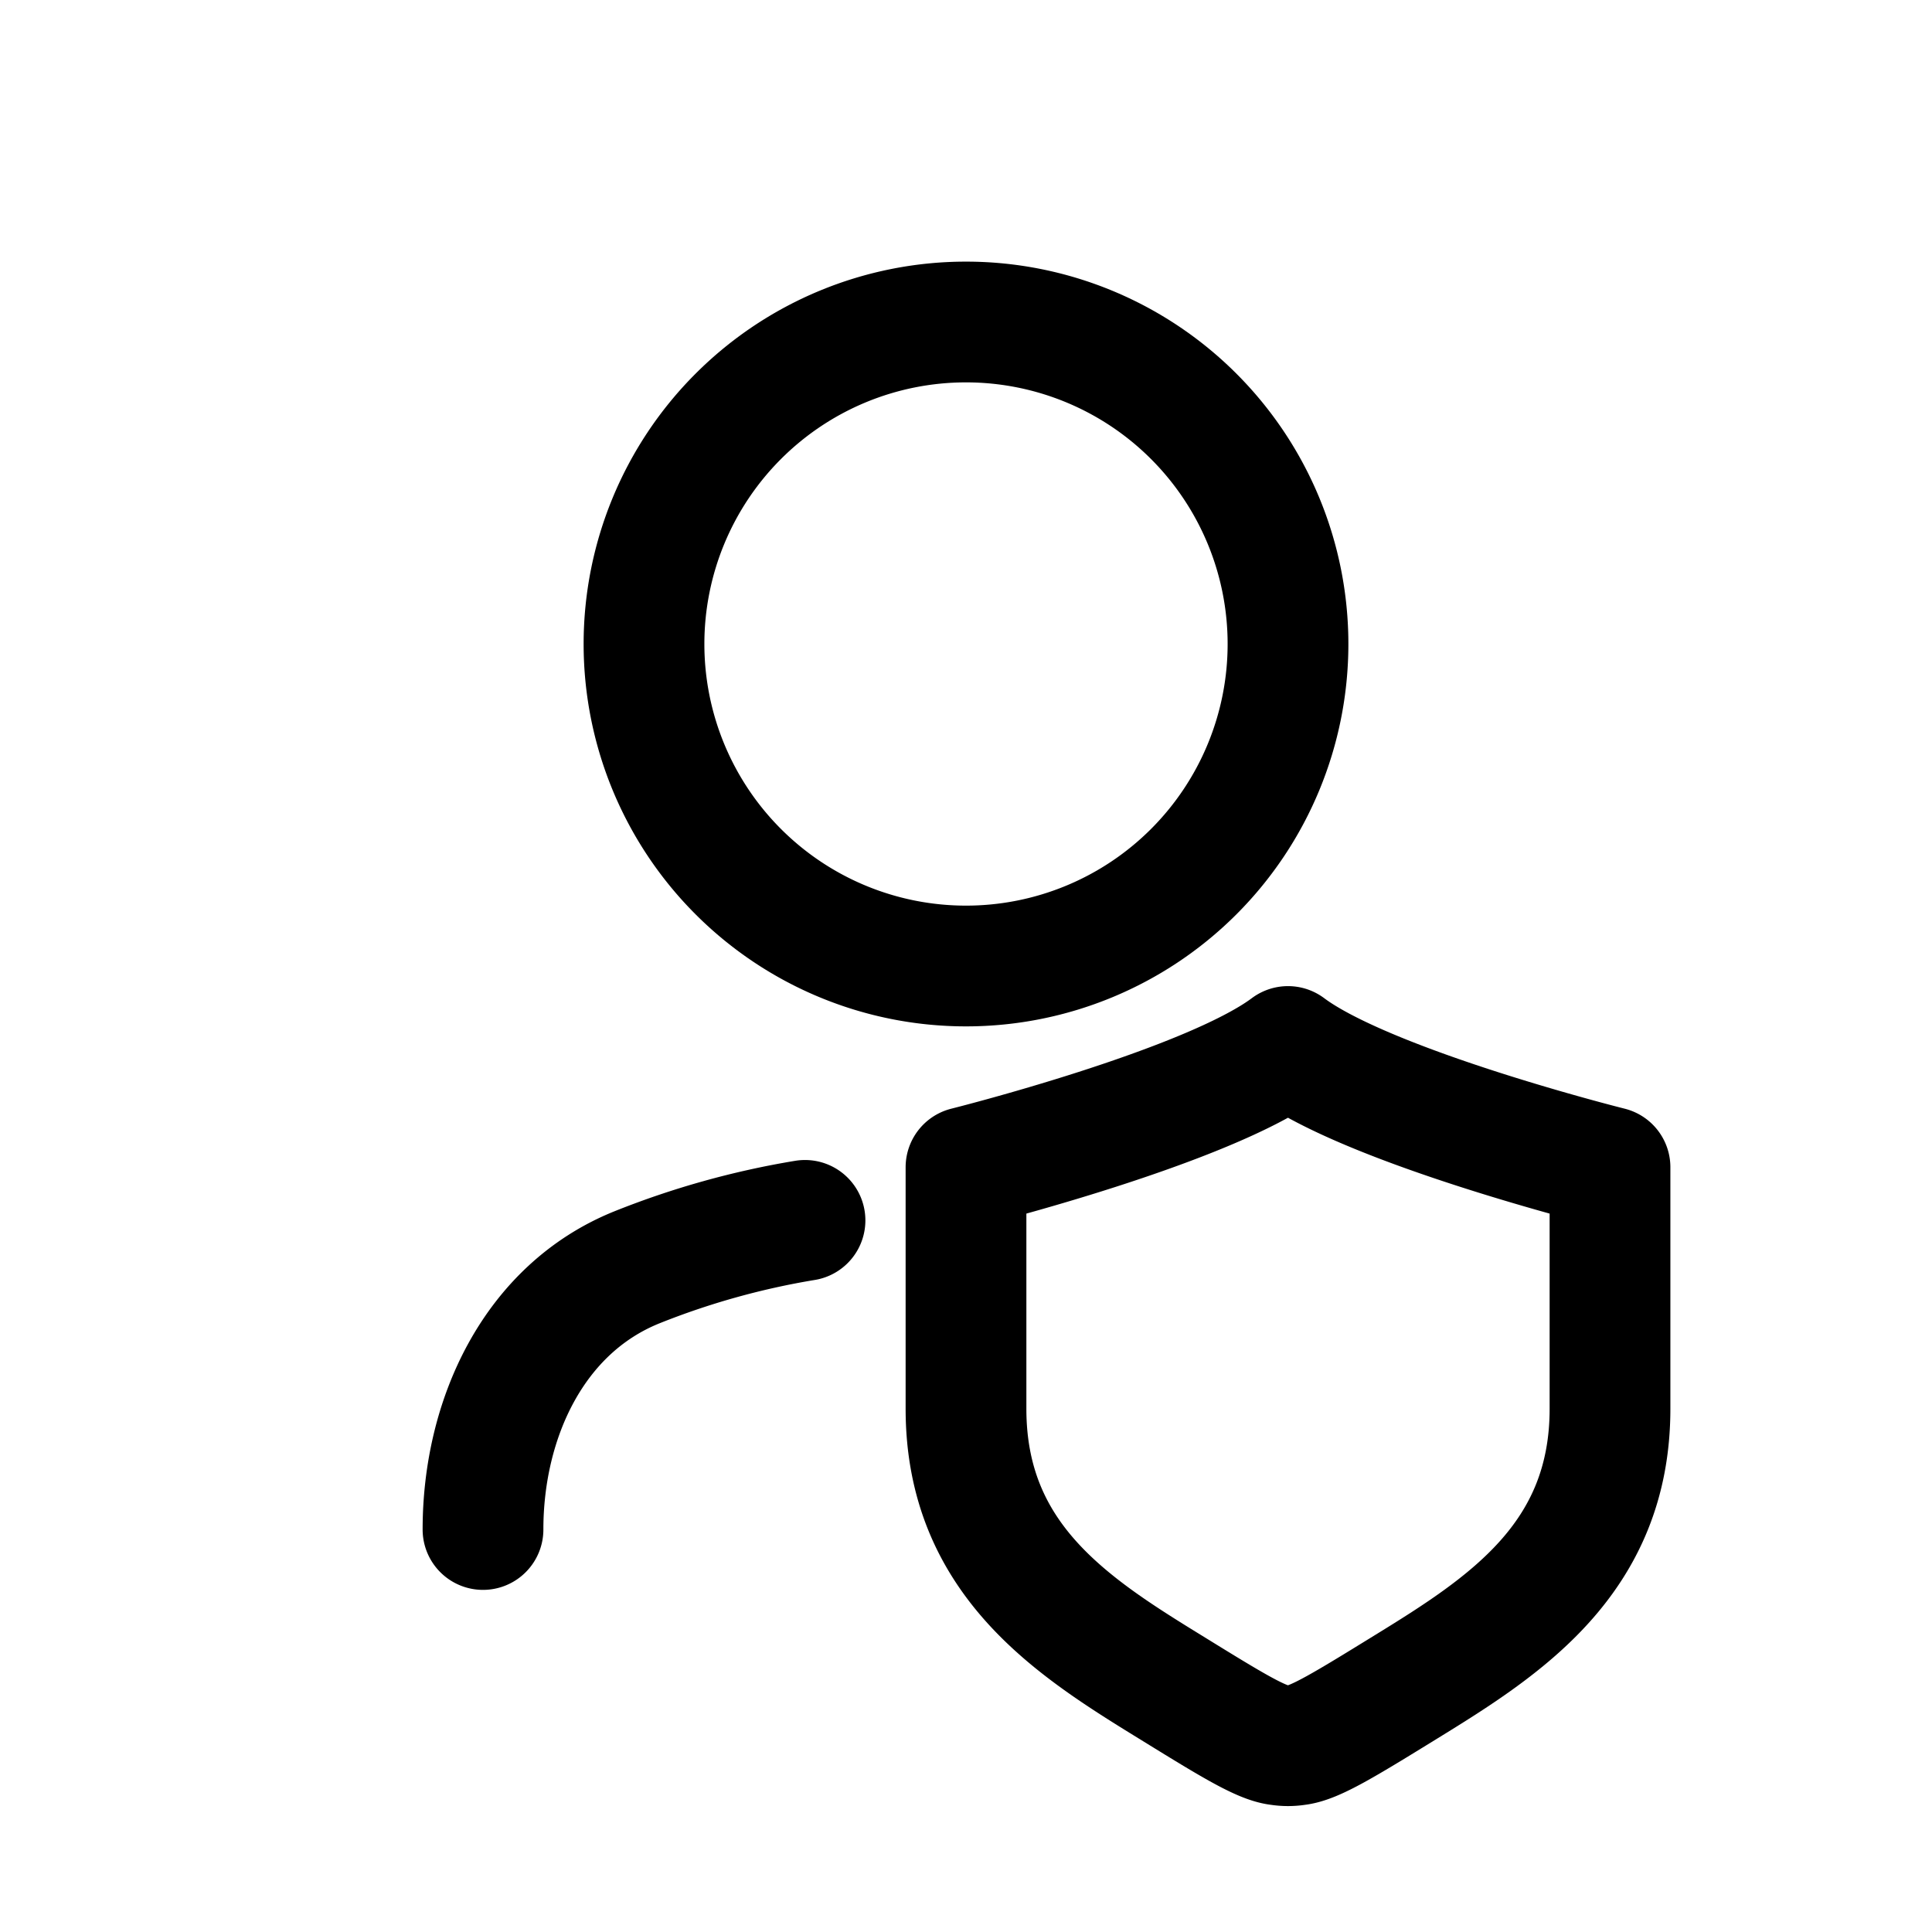 <svg id="moderator" xmlns="http://www.w3.org/2000/svg" fill="none" viewBox="0 0 24 24">
    <path stroke="currentColor" stroke-linecap="round" stroke-linejoin="round" stroke-width="1.5"
          d="M6 19c0-1.379.632-2.74 1.91-3.256A10 10 0 0 1 10 15.16M16 8a4 4 0 1 1-8 0 4 4 0 0 1 8 0m-4 6.5s3-.75 4-1.5c1 .75 4 1.5 4 1.5v3c0 1.865-1.313 2.704-2.537 3.457-.753.464-1.13.695-1.353.72a.7.7 0 0 1-.22 0c-.223-.024-.6-.256-1.352-.72C13.314 20.205 12 19.366 12 17.5z"/>
</svg>